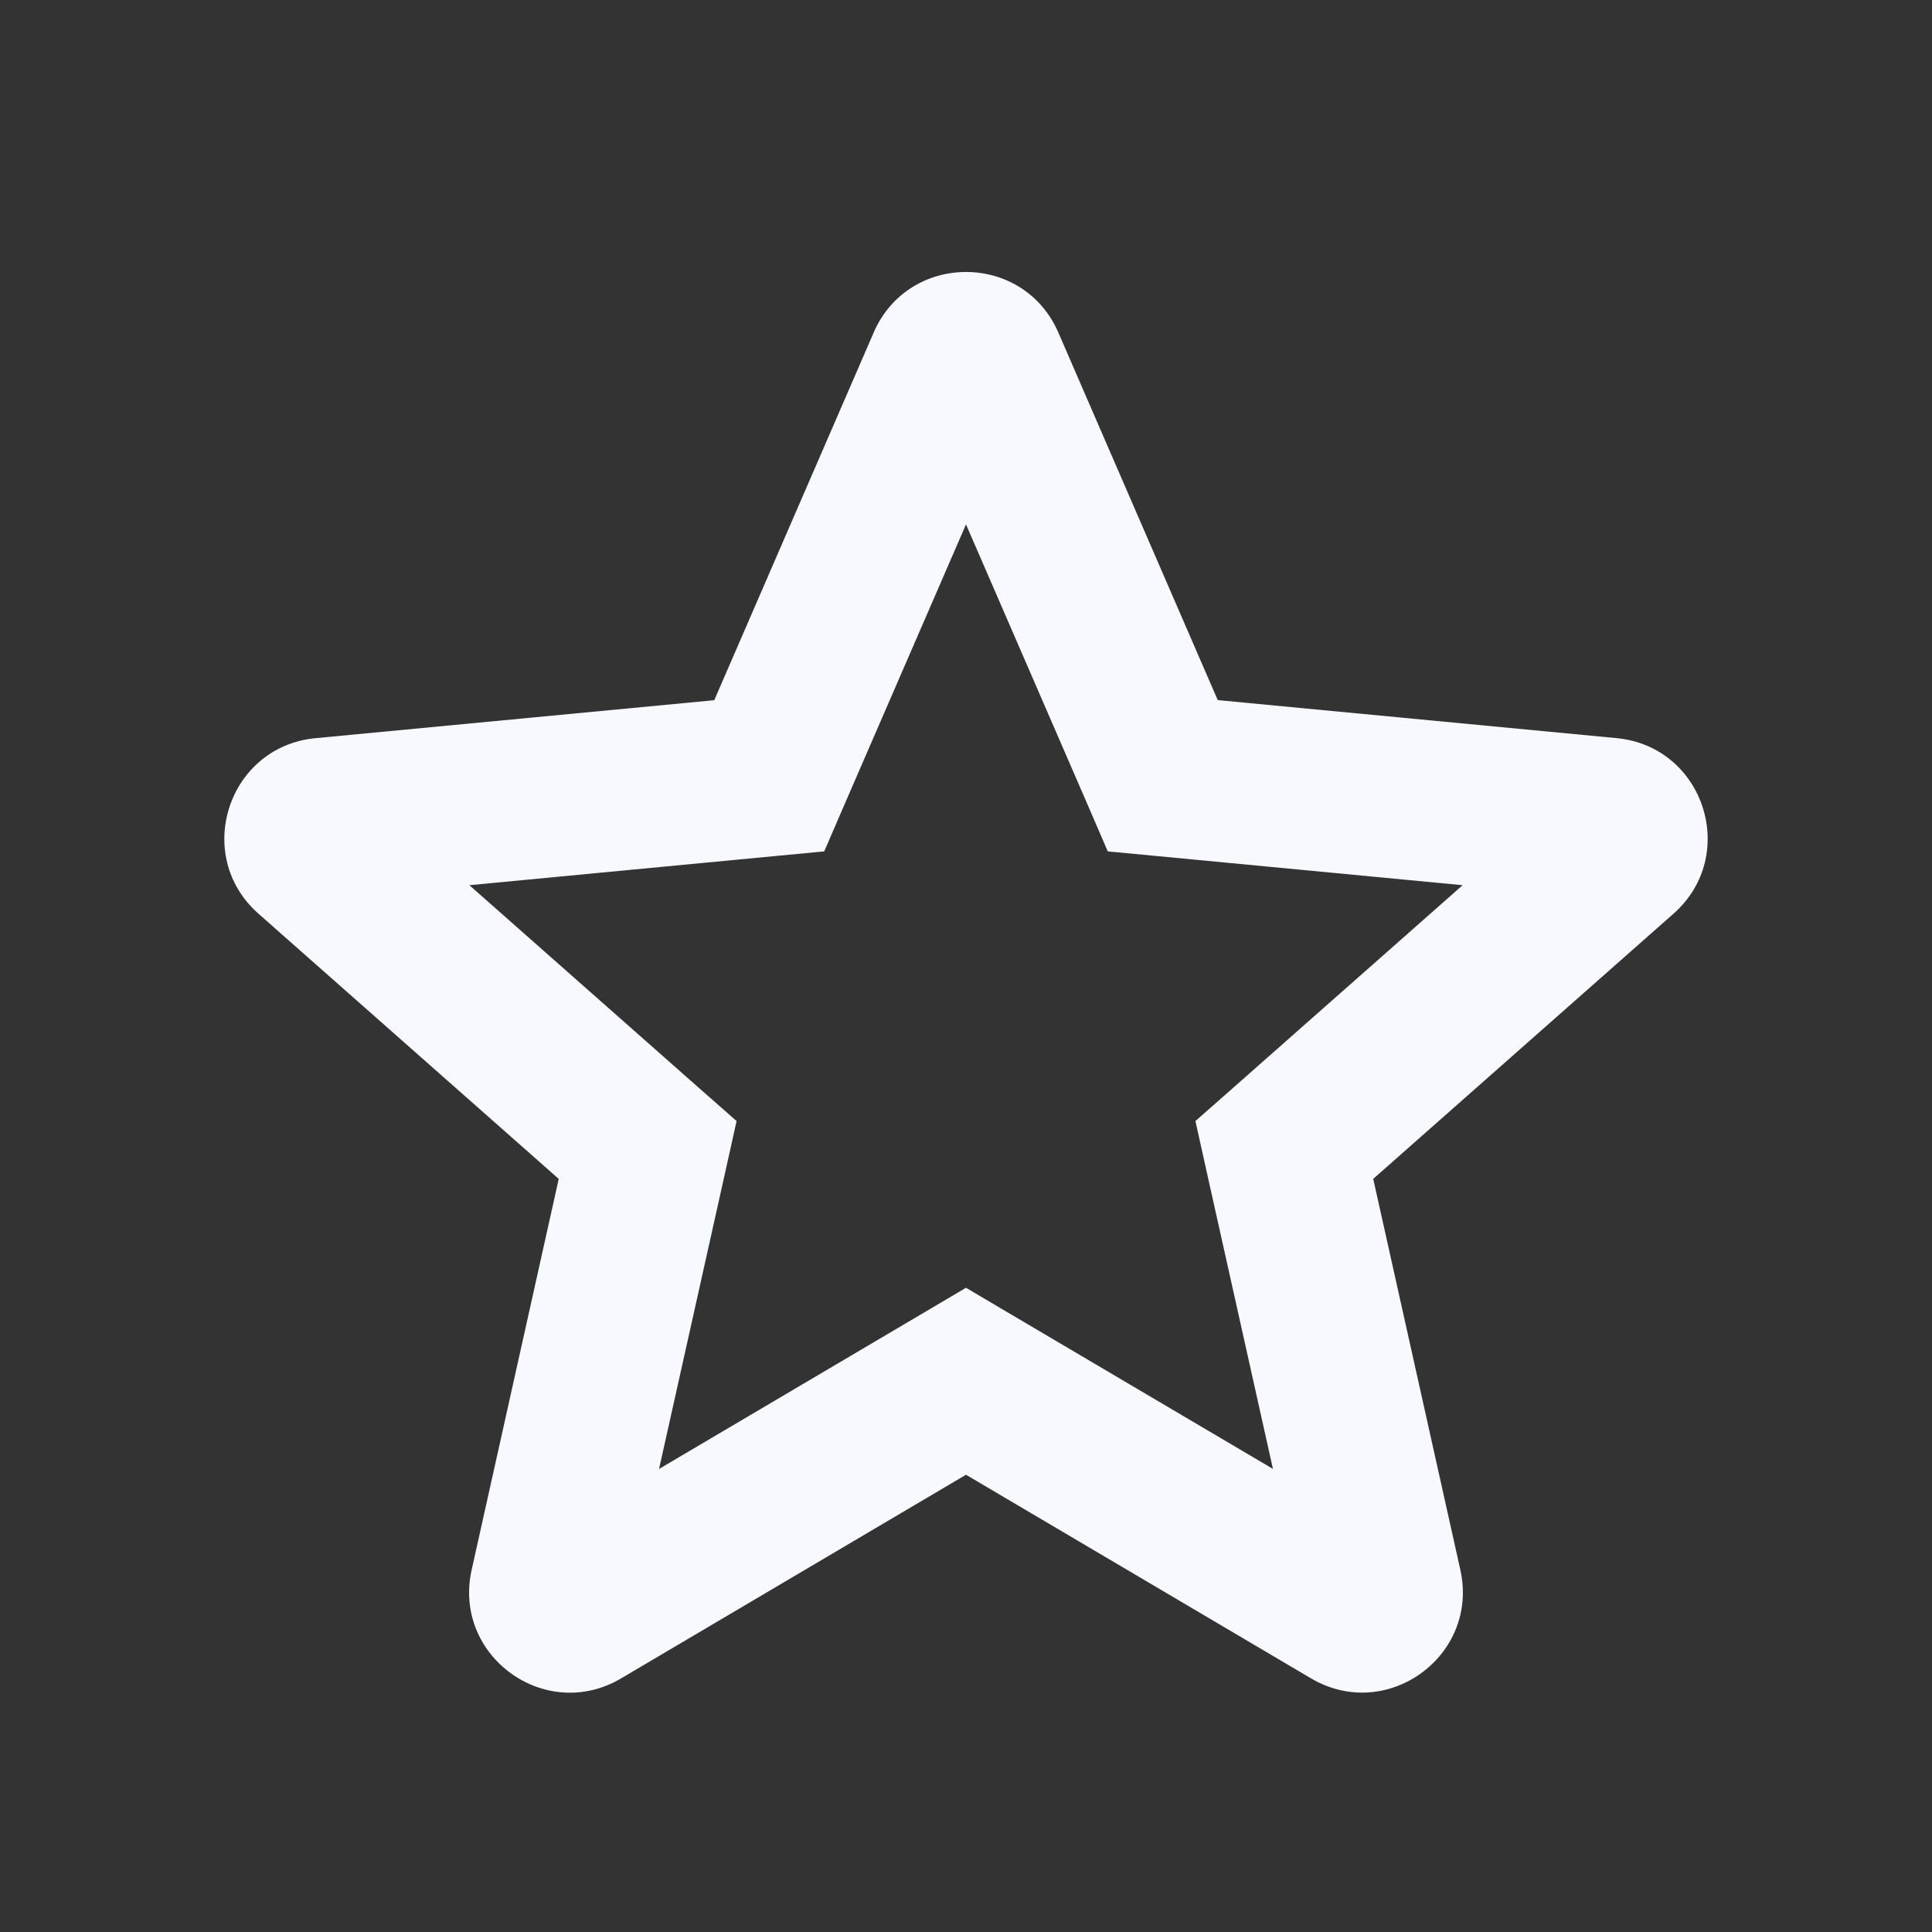 <svg width="40" height="40" viewBox="0 0 40 40" fill="none" xmlns="http://www.w3.org/2000/svg">
<rect x="0" y="0" width="40" height="40" fill="#333333" stroke="none"/>
<path fill-rule="evenodd" clip-rule="evenodd" d="M18.088 6.885C18.813 5.213 21.186 5.213 21.912 6.885L25.212 14.495L33.468 15.282C35.282 15.453 36.015 17.71 34.648 18.917L28.431 24.407L30.235 32.502C30.631 34.282 28.712 35.675 27.142 34.748L20 30.533L12.858 34.75C11.288 35.677 9.368 34.283 9.765 32.503L11.568 24.408L5.352 18.918C3.985 17.712 4.718 15.455 6.533 15.283L14.788 14.497L18.088 6.887V6.885ZM20 10.857L17.455 16.723L17.065 17.627L16.085 17.72L9.718 18.327L14.511 22.56L15.25 23.21L15.037 24.17L13.645 30.413L19.153 27.162L20 26.662L20.846 27.162L26.355 30.412L24.963 24.17L24.75 23.21L25.488 22.56L30.282 18.327L23.915 17.72L22.935 17.627L22.545 16.723L20 10.857Z" fill="#F8F8FF"/>
</svg>
